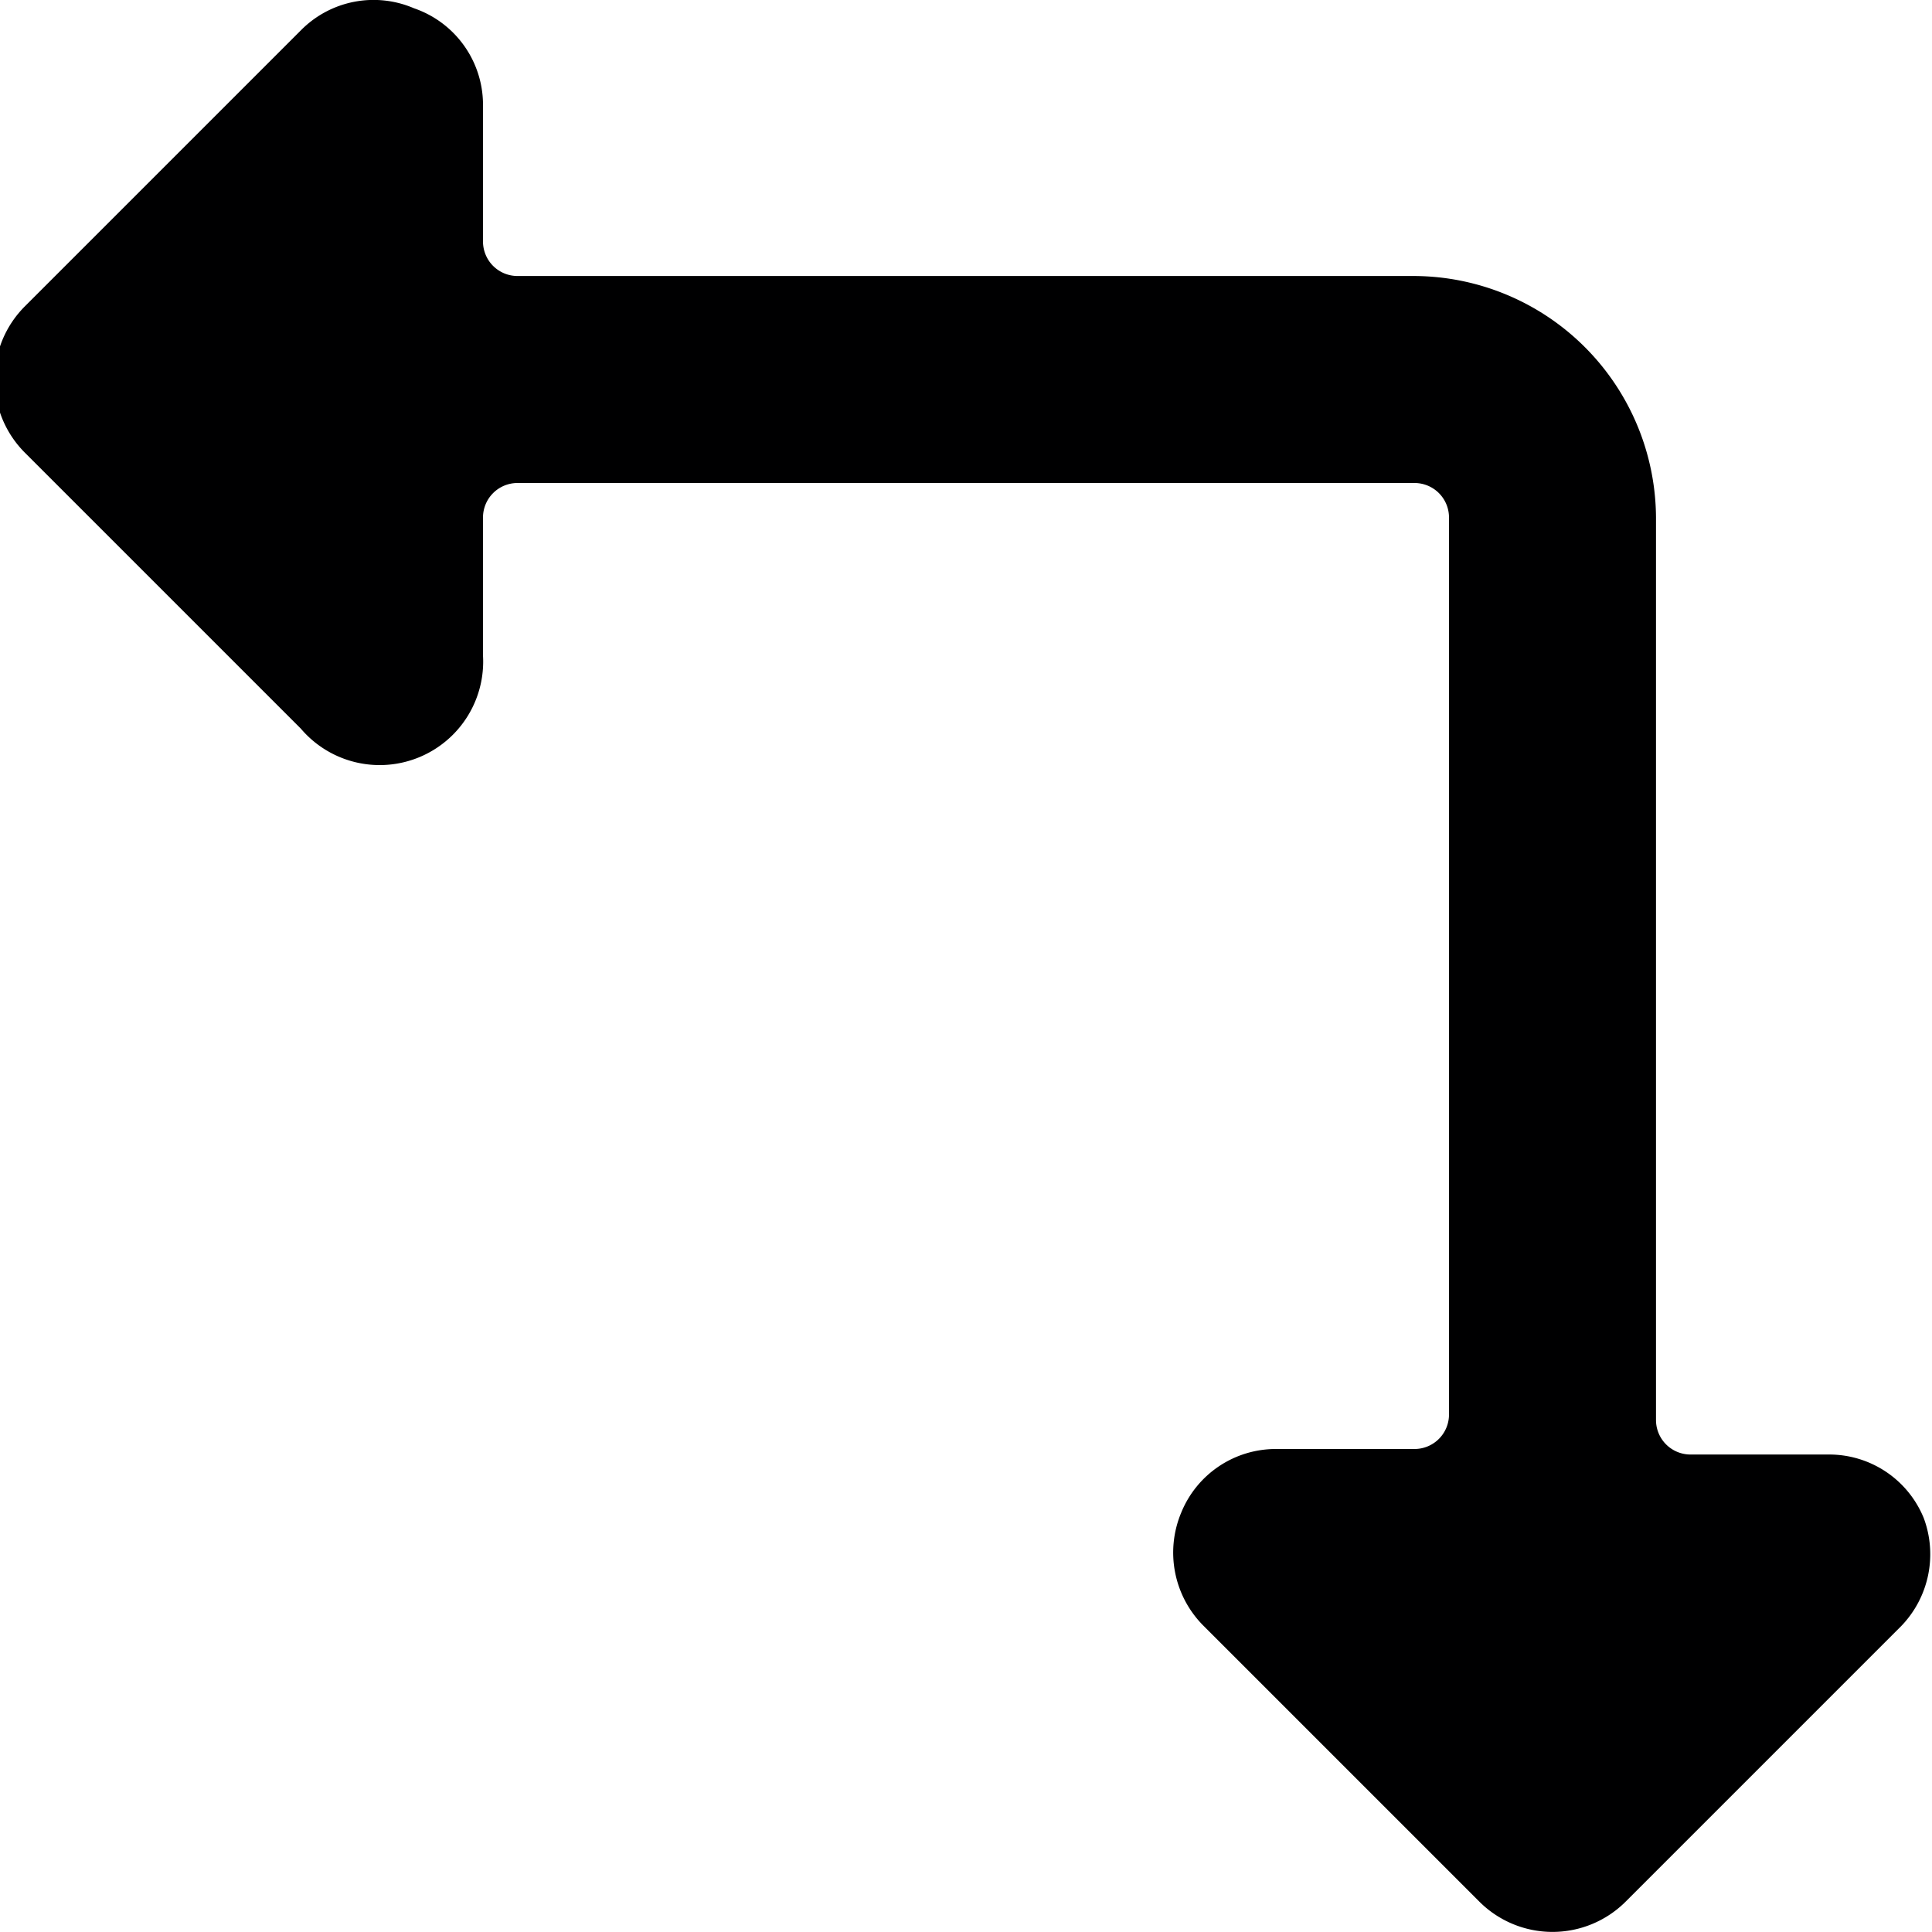 <svg xmlns="http://www.w3.org/2000/svg" viewBox="0 0 14 14">
  <path d="M13.94,11a.74.74,0,0,0-.69-.46h-1a.25.25,0,0,1-.25-.25V3.75A1.76,1.76,0,0,0,10.25,2H3.75a.25.25,0,0,1-.25-.25v-1A.74.74,0,0,0,3,.06a.74.74,0,0,0-.82.16l-2,2a.75.75,0,0,0,0,1.06l2,2A.75.75,0,0,0,3.5,4.75v-1a.25.25,0,0,1,.25-.25h6.5a.25.25,0,0,1,.25.25v6.5a.25.25,0,0,1-.25.25h-1a.74.74,0,0,0-.69.46.75.75,0,0,0,.16.82l2,2a.75.75,0,0,0,1.06,0l2-2A.75.75,0,0,0,13.94,11Z" style="fill: #000001"/>
</svg>
